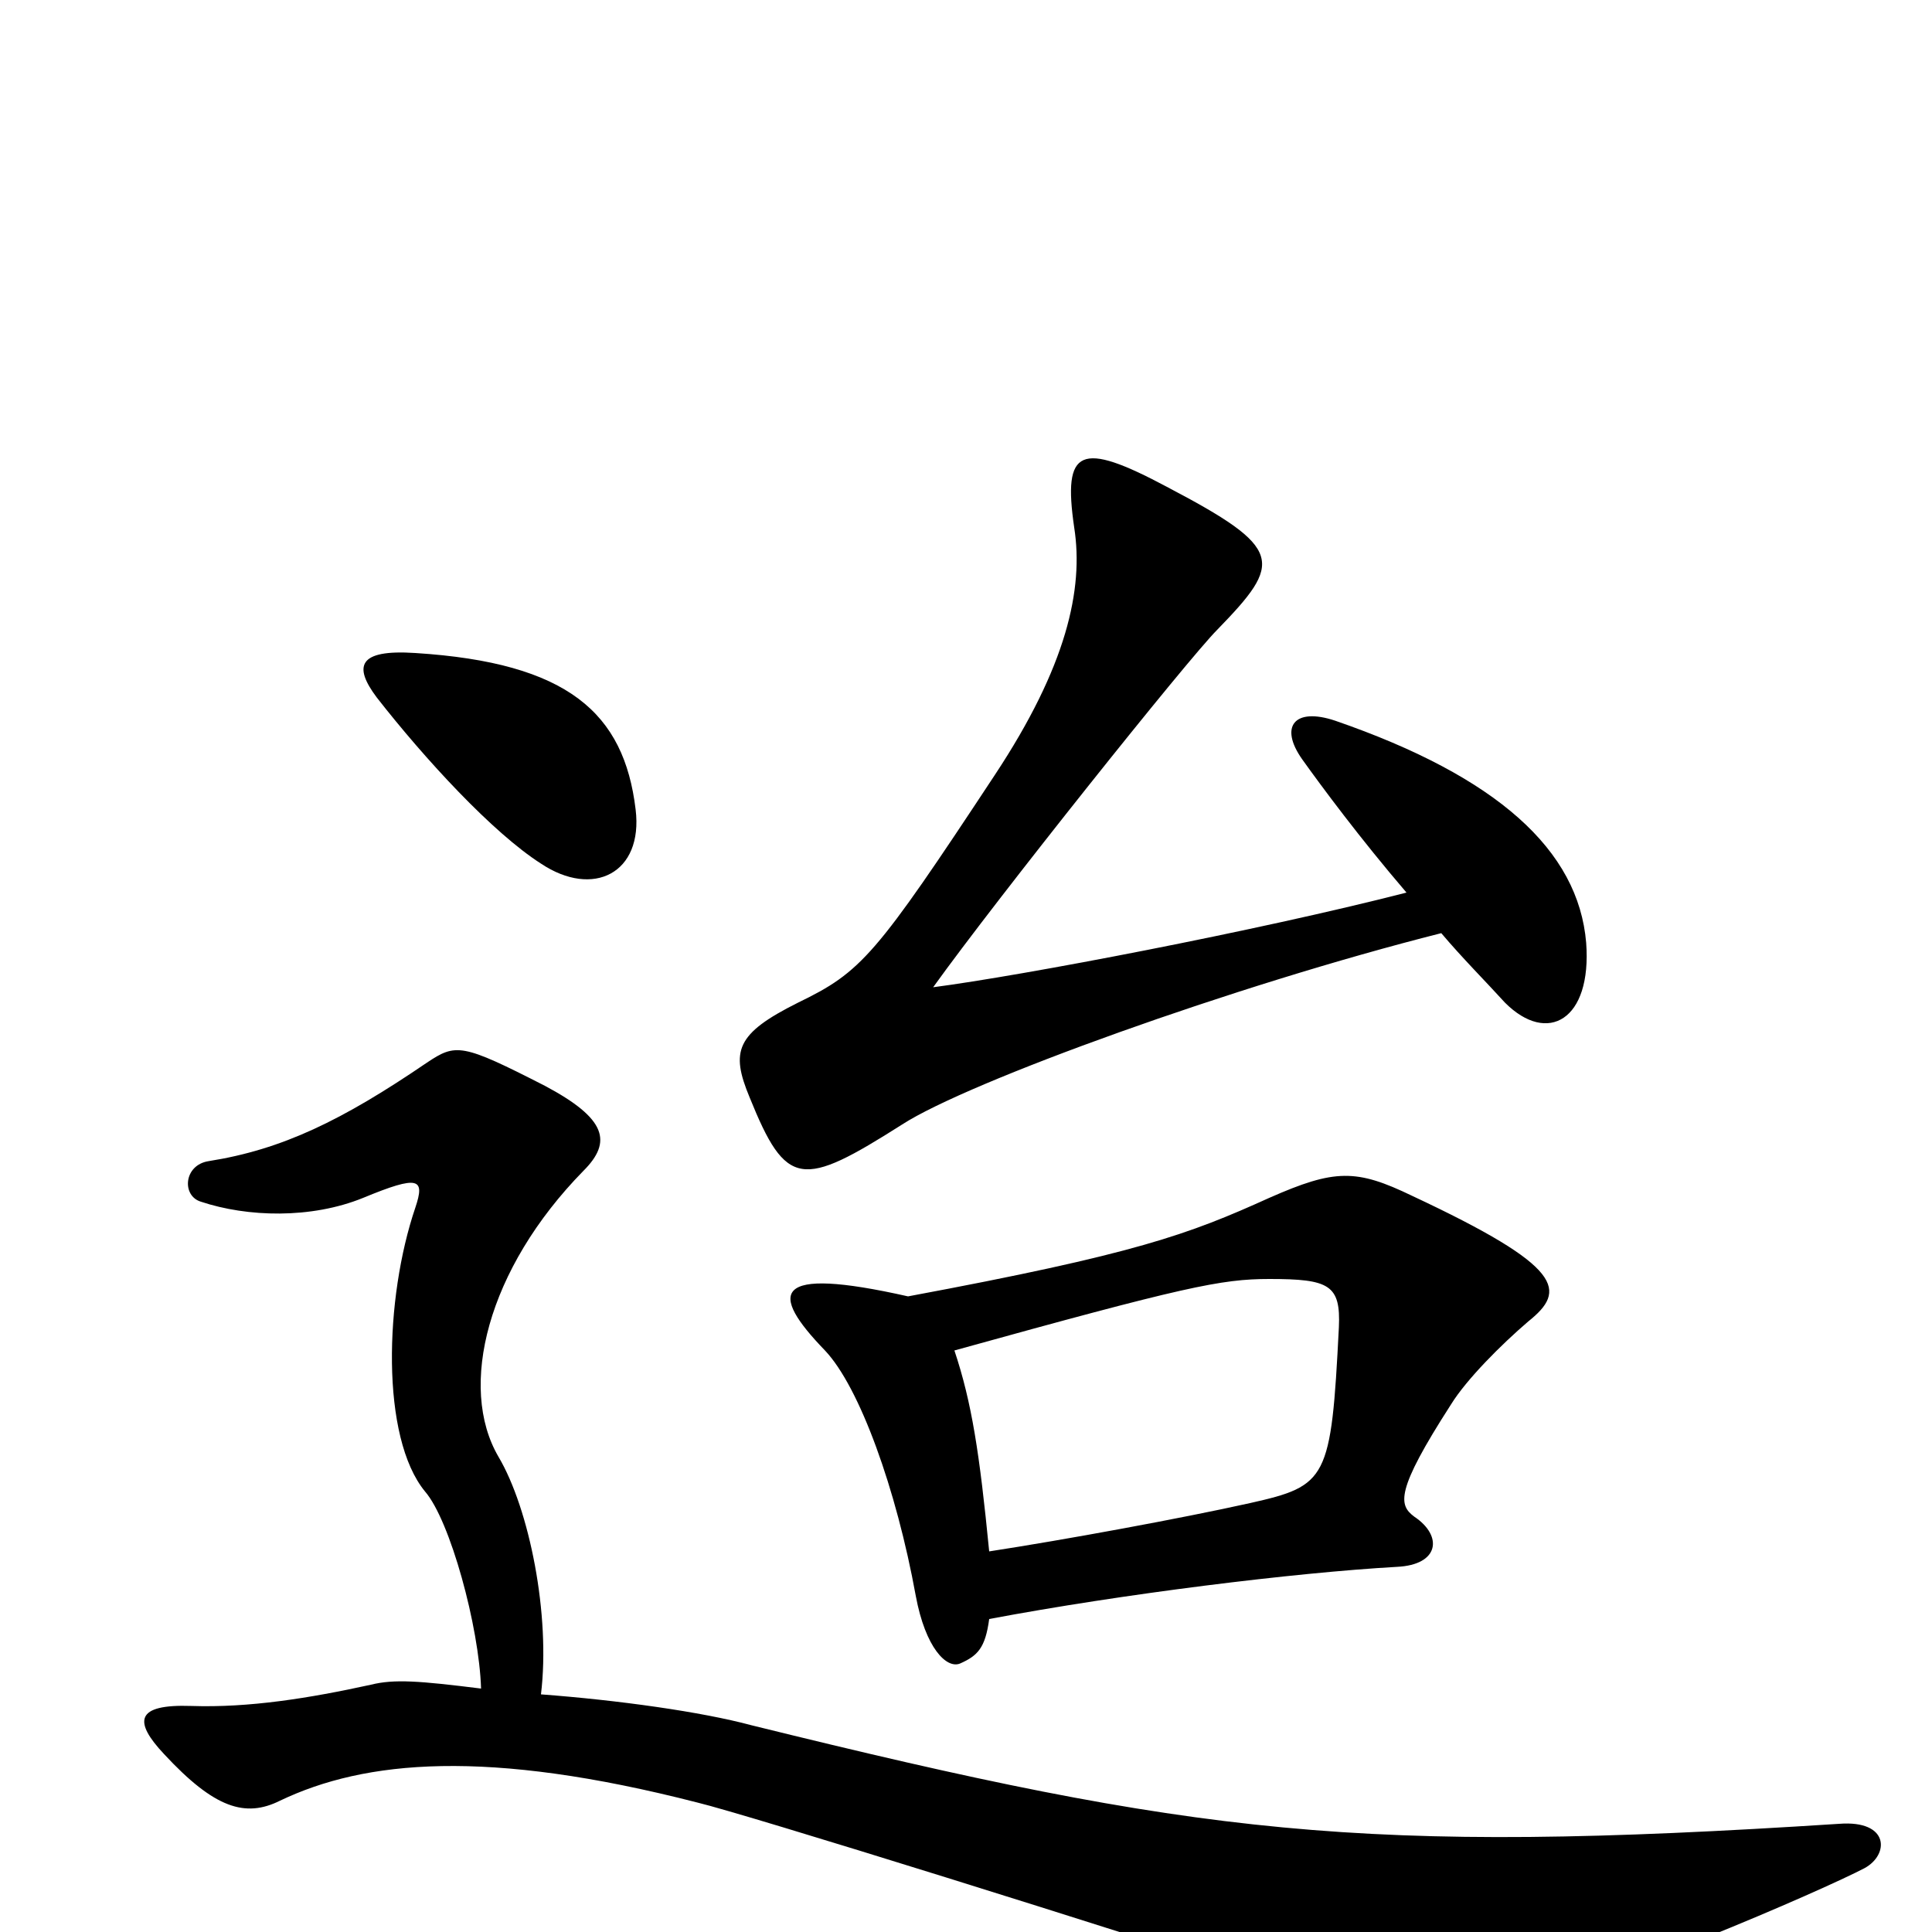 <svg xmlns="http://www.w3.org/2000/svg" viewBox="0 -1000 1000 1000">
	<path fill="#000000" d="M329 -581C323 -631 294 -657 215 -662C185 -664 183 -655 195 -639C220 -607 255 -569 280 -553C307 -535 333 -548 329 -581ZM821 -512C817 -560 775 -598 691 -627C670 -634 662 -624 674 -607C684 -593 704 -566 728 -538C650 -518 529 -495 483 -489C516 -535 615 -659 630 -674C664 -709 665 -716 604 -748C559 -772 550 -768 556 -727C561 -695 552 -655 515 -599C453 -505 446 -497 413 -481C381 -465 378 -456 388 -432C407 -385 415 -385 467 -418C501 -440 639 -490 746 -517C757 -504 769 -492 779 -481C801 -459 824 -472 821 -512ZM791 -316C811 -332 810 -344 731 -381C702 -395 691 -395 657 -380C615 -361 588 -351 470 -329C399 -345 398 -331 427 -301C445 -282 464 -229 474 -174C479 -147 490 -136 497 -139C506 -143 510 -147 512 -162C581 -175 670 -186 723 -189C745 -190 747 -205 732 -215C724 -221 722 -228 751 -273C759 -286 777 -304 791 -316ZM965 -33C978 -40 978 -58 952 -56C704 -40 620 -50 389 -107C363 -114 320 -120 280 -123C285 -164 274 -219 258 -246C237 -282 252 -343 302 -394C317 -409 314 -421 282 -438C239 -460 236 -460 221 -450C177 -420 146 -405 108 -399C95 -397 94 -381 104 -378C128 -370 161 -369 188 -380C217 -392 220 -390 215 -375C199 -328 197 -256 220 -228C233 -213 248 -158 249 -126C217 -130 204 -131 192 -128C160 -121 129 -116 99 -117C70 -118 69 -109 85 -92C111 -64 127 -59 145 -68C189 -89 252 -95 361 -67C386 -61 572 -3 679 32C713 43 746 47 765 43C830 28 944 -22 965 -33ZM693 -313C689 -234 687 -231 647 -222C611 -214 551 -203 512 -197C507 -248 503 -274 494 -301C613 -334 632 -338 657 -338C688 -338 694 -335 693 -313Z"/>
</svg>